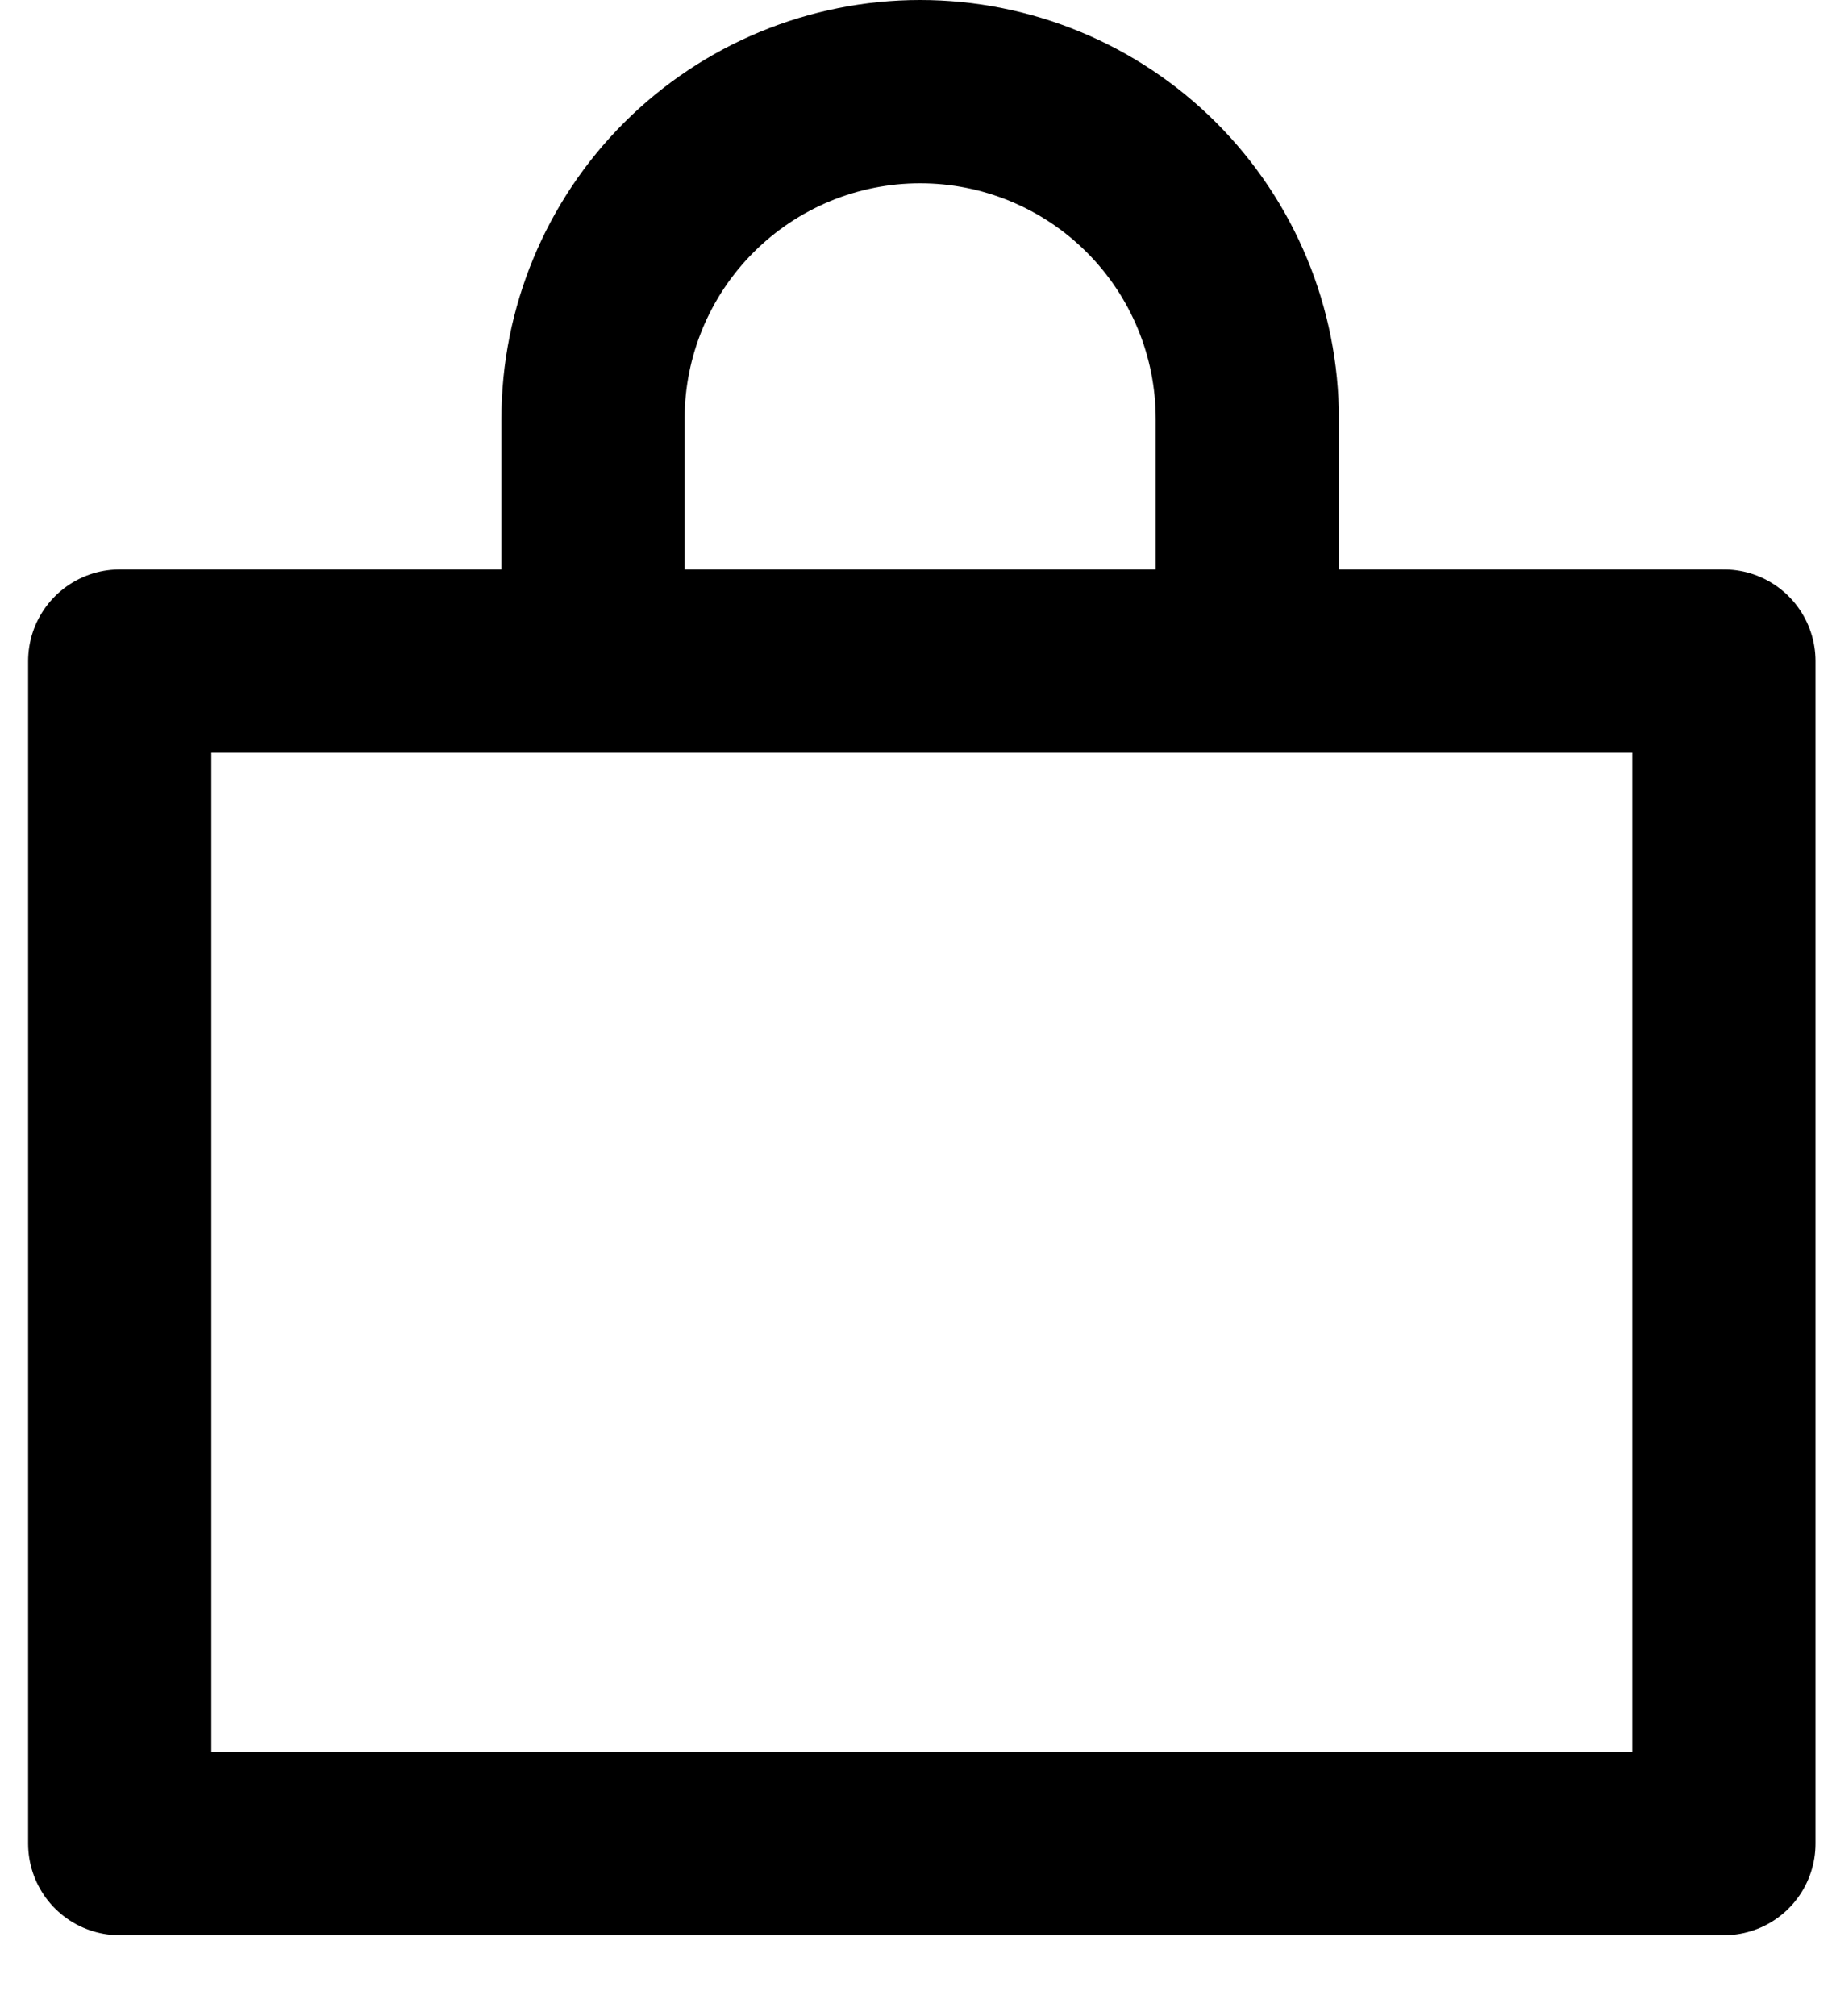 <svg width="20" height="22" viewBox="0 0 20 22" fill="none" xmlns="http://www.w3.org/2000/svg">
<path d="M18.82 7.214H1.307V20.119H18.82V7.214Z" stroke="black" stroke-width="2" stroke-linecap="round" stroke-linejoin="round"/>
<path d="M13.617 6.845V4.571C13.617 3.624 13.241 2.716 12.571 2.046C11.901 1.376 10.993 1 10.045 1C9.098 1 8.19 1.376 7.52 2.046C6.85 2.716 6.474 3.624 6.474 4.571V6.845" stroke="black" stroke-width="2" stroke-linecap="round" stroke-linejoin="round"/>
</svg>
